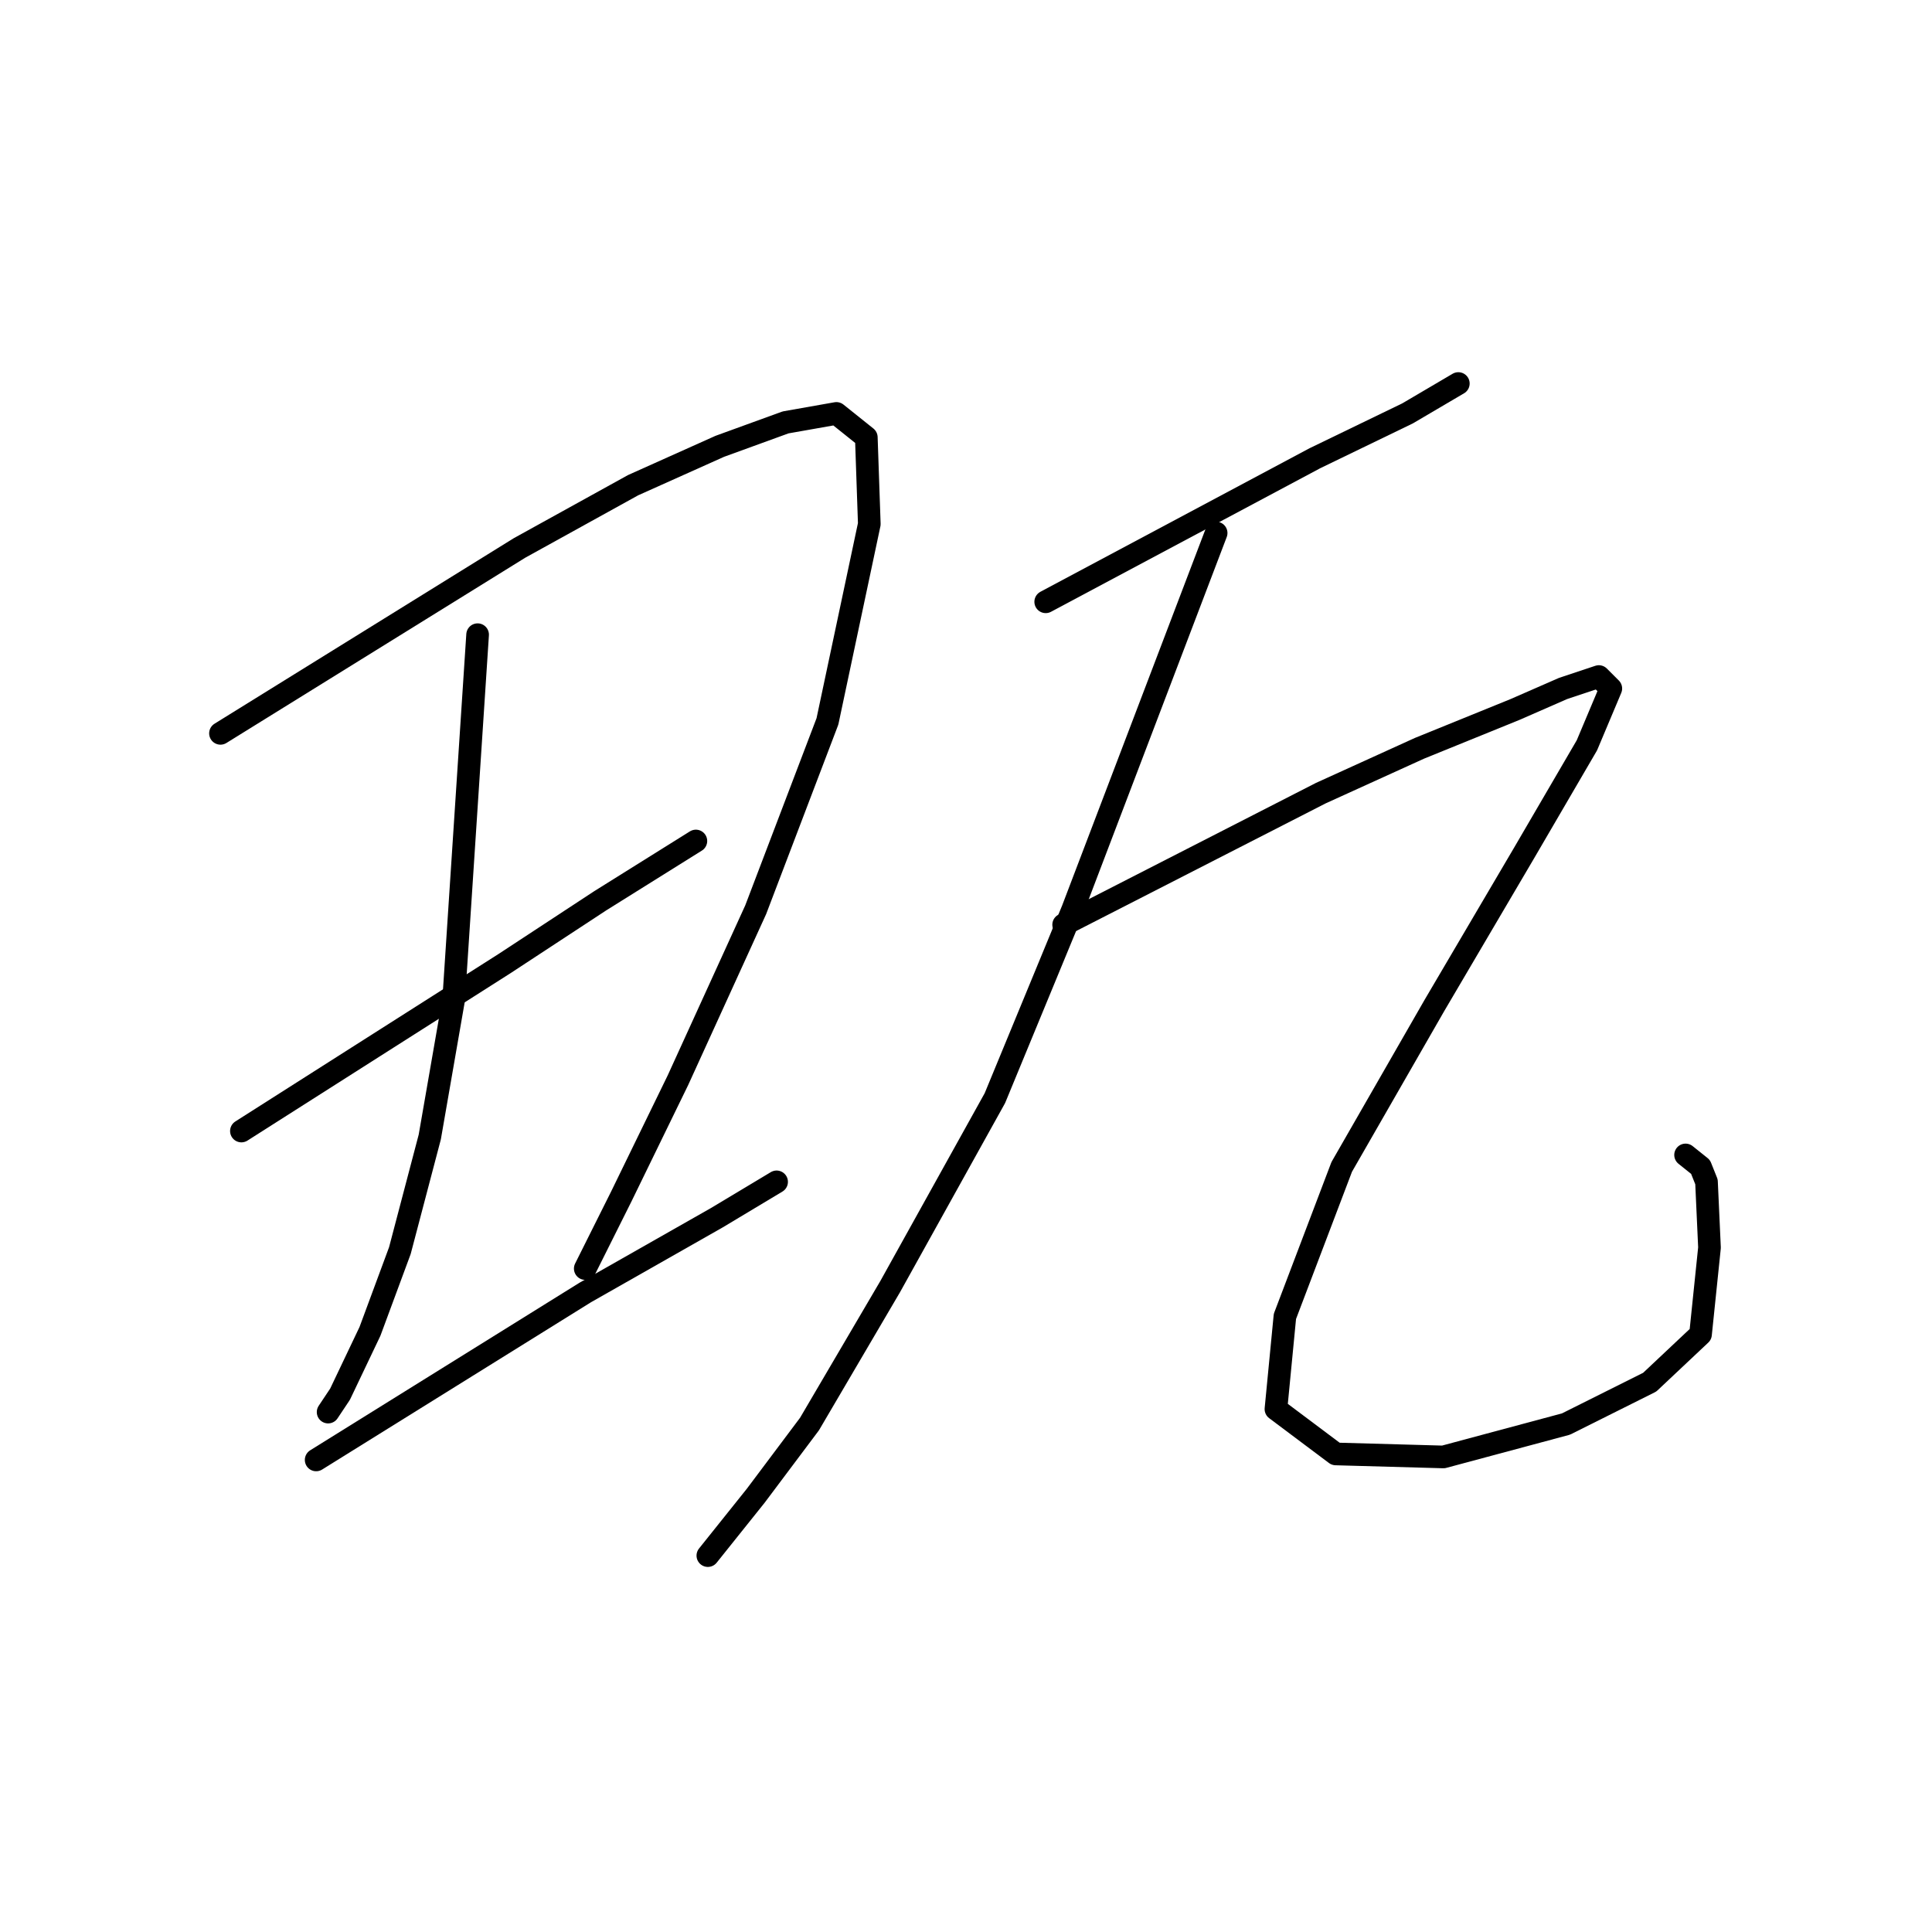 <?xml version="1.0" standalone="no"?>
    <svg width="256" height="256" xmlns="http://www.w3.org/2000/svg" version="1.1">
    <polyline stroke="black" stroke-width="3" stroke-linecap="round" fill="transparent" stroke-linejoin="round" points="29.214 97.173 49.023 84.891 68.833 72.61 83.888 64.29 95.377 59.139 104.094 55.97 110.829 54.781 114.791 57.951 115.187 69.44 109.64 95.589 100.132 120.549 89.831 143.132 82.303 158.583 77.549 168.092 77.549 168.092 " />
        <polyline stroke="black" stroke-width="3" stroke-linecap="round" fill="transparent" stroke-linejoin="round" points="63.286 84.099 61.701 108.267 60.116 132.434 56.947 150.659 52.985 165.714 49.023 176.412 45.061 184.732 43.477 187.109 43.477 187.109 " />
        <polyline stroke="black" stroke-width="3" stroke-linecap="round" fill="transparent" stroke-linejoin="round" points="31.987 149.867 49.419 138.773 66.852 127.68 79.53 119.36 89.038 113.417 92.208 111.436 92.208 111.436 " />
        <polyline stroke="black" stroke-width="3" stroke-linecap="round" fill="transparent" stroke-linejoin="round" points="41.892 193.448 59.72 182.354 77.549 171.261 94.981 161.356 102.905 156.602 102.905 156.602 " />
        <polyline stroke="black" stroke-width="3" stroke-linecap="round" fill="transparent" stroke-linejoin="round" points="138.562 79.741 156.391 70.232 174.219 60.724 186.501 54.781 193.237 50.819 193.237 50.819 " />
        <polyline stroke="black" stroke-width="3" stroke-linecap="round" fill="transparent" stroke-linejoin="round" points="161.145 70.629 151.637 95.589 142.128 120.549 131.827 145.509 117.96 170.469 107.263 188.693 100.132 198.202 93.793 206.126 93.793 206.126 " />
        <polyline stroke="black" stroke-width="3" stroke-linecap="round" fill="transparent" stroke-linejoin="round" points="140.939 122.53 157.976 113.813 175.012 105.097 188.086 99.154 200.764 94.004 207.103 91.231 211.857 89.646 213.442 91.231 210.273 98.758 201.953 113.021 190.067 133.227 177.785 154.621 170.257 174.431 169.069 186.713 176.993 192.655 191.256 193.052 207.499 188.693 218.593 183.147 225.328 176.808 226.517 165.318 226.12 156.602 225.328 154.621 223.347 153.036 223.347 153.036 " />
        </svg>